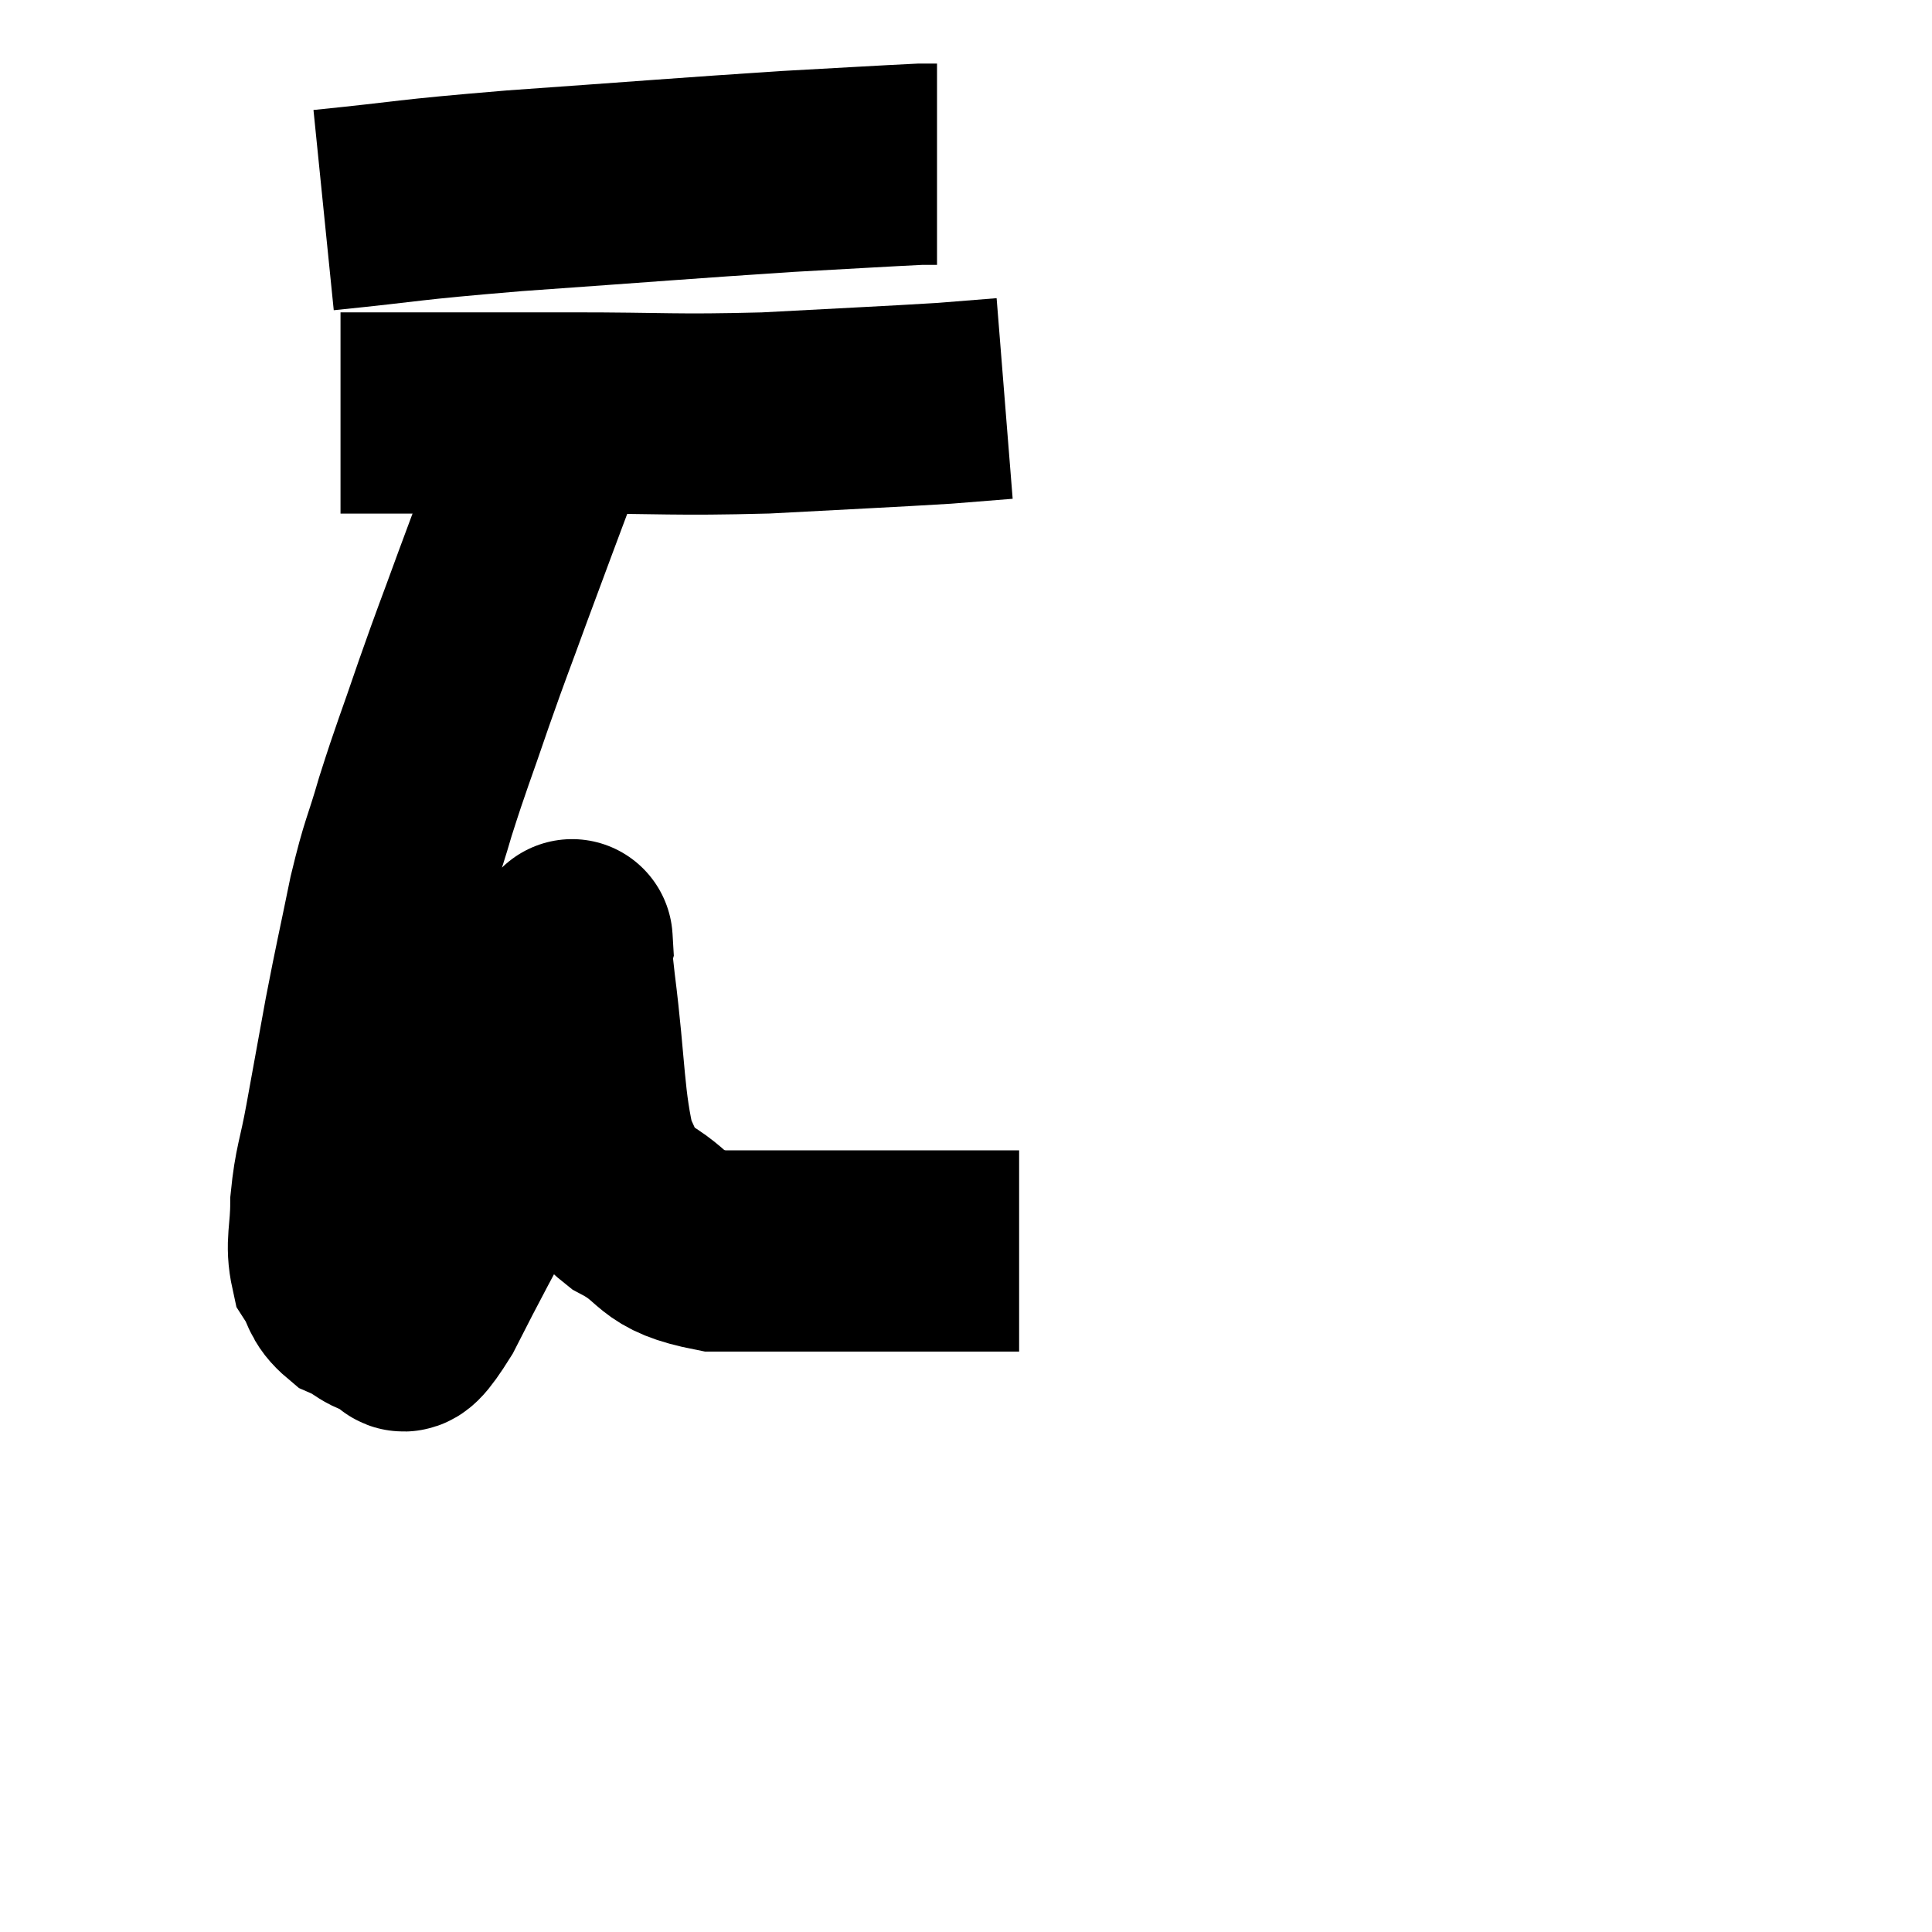 <svg width="48" height="48" viewBox="0 0 48 48" xmlns="http://www.w3.org/2000/svg"><path d="M 8.04 5.22 C 10.41 4.98, 9.9 4.98, 12.78 4.74 C 16.17 4.5, 17.04 4.425, 19.56 4.26 C 21.21 4.17, 21.93 4.125, 22.86 4.08 L 23.28 4.08" fill="none" stroke="black" stroke-width="5"></path><path d="M 8.46 10.26 C 11.31 10.26, 11.52 10.26, 14.16 10.26 C 16.59 10.26, 16.695 10.32, 19.02 10.26 C 21.24 10.14, 21.975 10.11, 23.46 10.02 L 24.96 9.9" fill="none" stroke="black" stroke-width="5"></path><path d="M 13.56 11.04 C 12.9 12.81, 12.81 13.035, 12.24 14.58 C 11.76 15.9, 11.76 15.855, 11.28 17.22 C 10.8 18.63, 10.725 18.765, 10.32 20.04 C 9.99 21.18, 9.975 21.015, 9.66 22.32 C 9.36 23.79, 9.33 23.865, 9.06 25.26 C 8.82 26.58, 8.79 26.745, 8.58 27.9 C 8.4 28.89, 8.31 28.98, 8.22 29.88 C 8.22 30.69, 8.085 30.885, 8.22 31.5 C 8.49 31.92, 8.385 32.025, 8.76 32.34 C 9.24 32.55, 9.27 32.745, 9.72 32.76 C 10.14 32.58, 9.705 33.765, 10.56 32.4 C 11.85 29.85, 12.33 29.175, 13.14 27.3 C 13.47 26.1, 13.53 25.86, 13.8 24.9 C 14.01 24.18, 14.115 23.82, 14.22 23.46 C 14.22 23.46, 14.205 23.205, 14.22 23.46 C 14.25 23.97, 14.13 23.16, 14.28 24.48 C 14.55 26.61, 14.49 27.375, 14.82 28.74 C 15.21 29.34, 14.865 29.355, 15.6 29.94 C 16.68 30.51, 16.305 30.795, 17.76 31.08 C 19.59 31.08, 19.875 31.08, 21.42 31.08 C 22.68 31.08, 22.965 31.08, 23.94 31.08 C 24.63 31.08, 24.975 31.08, 25.32 31.08 L 25.32 31.08" fill="none" stroke="black" stroke-width="5"></path></svg>